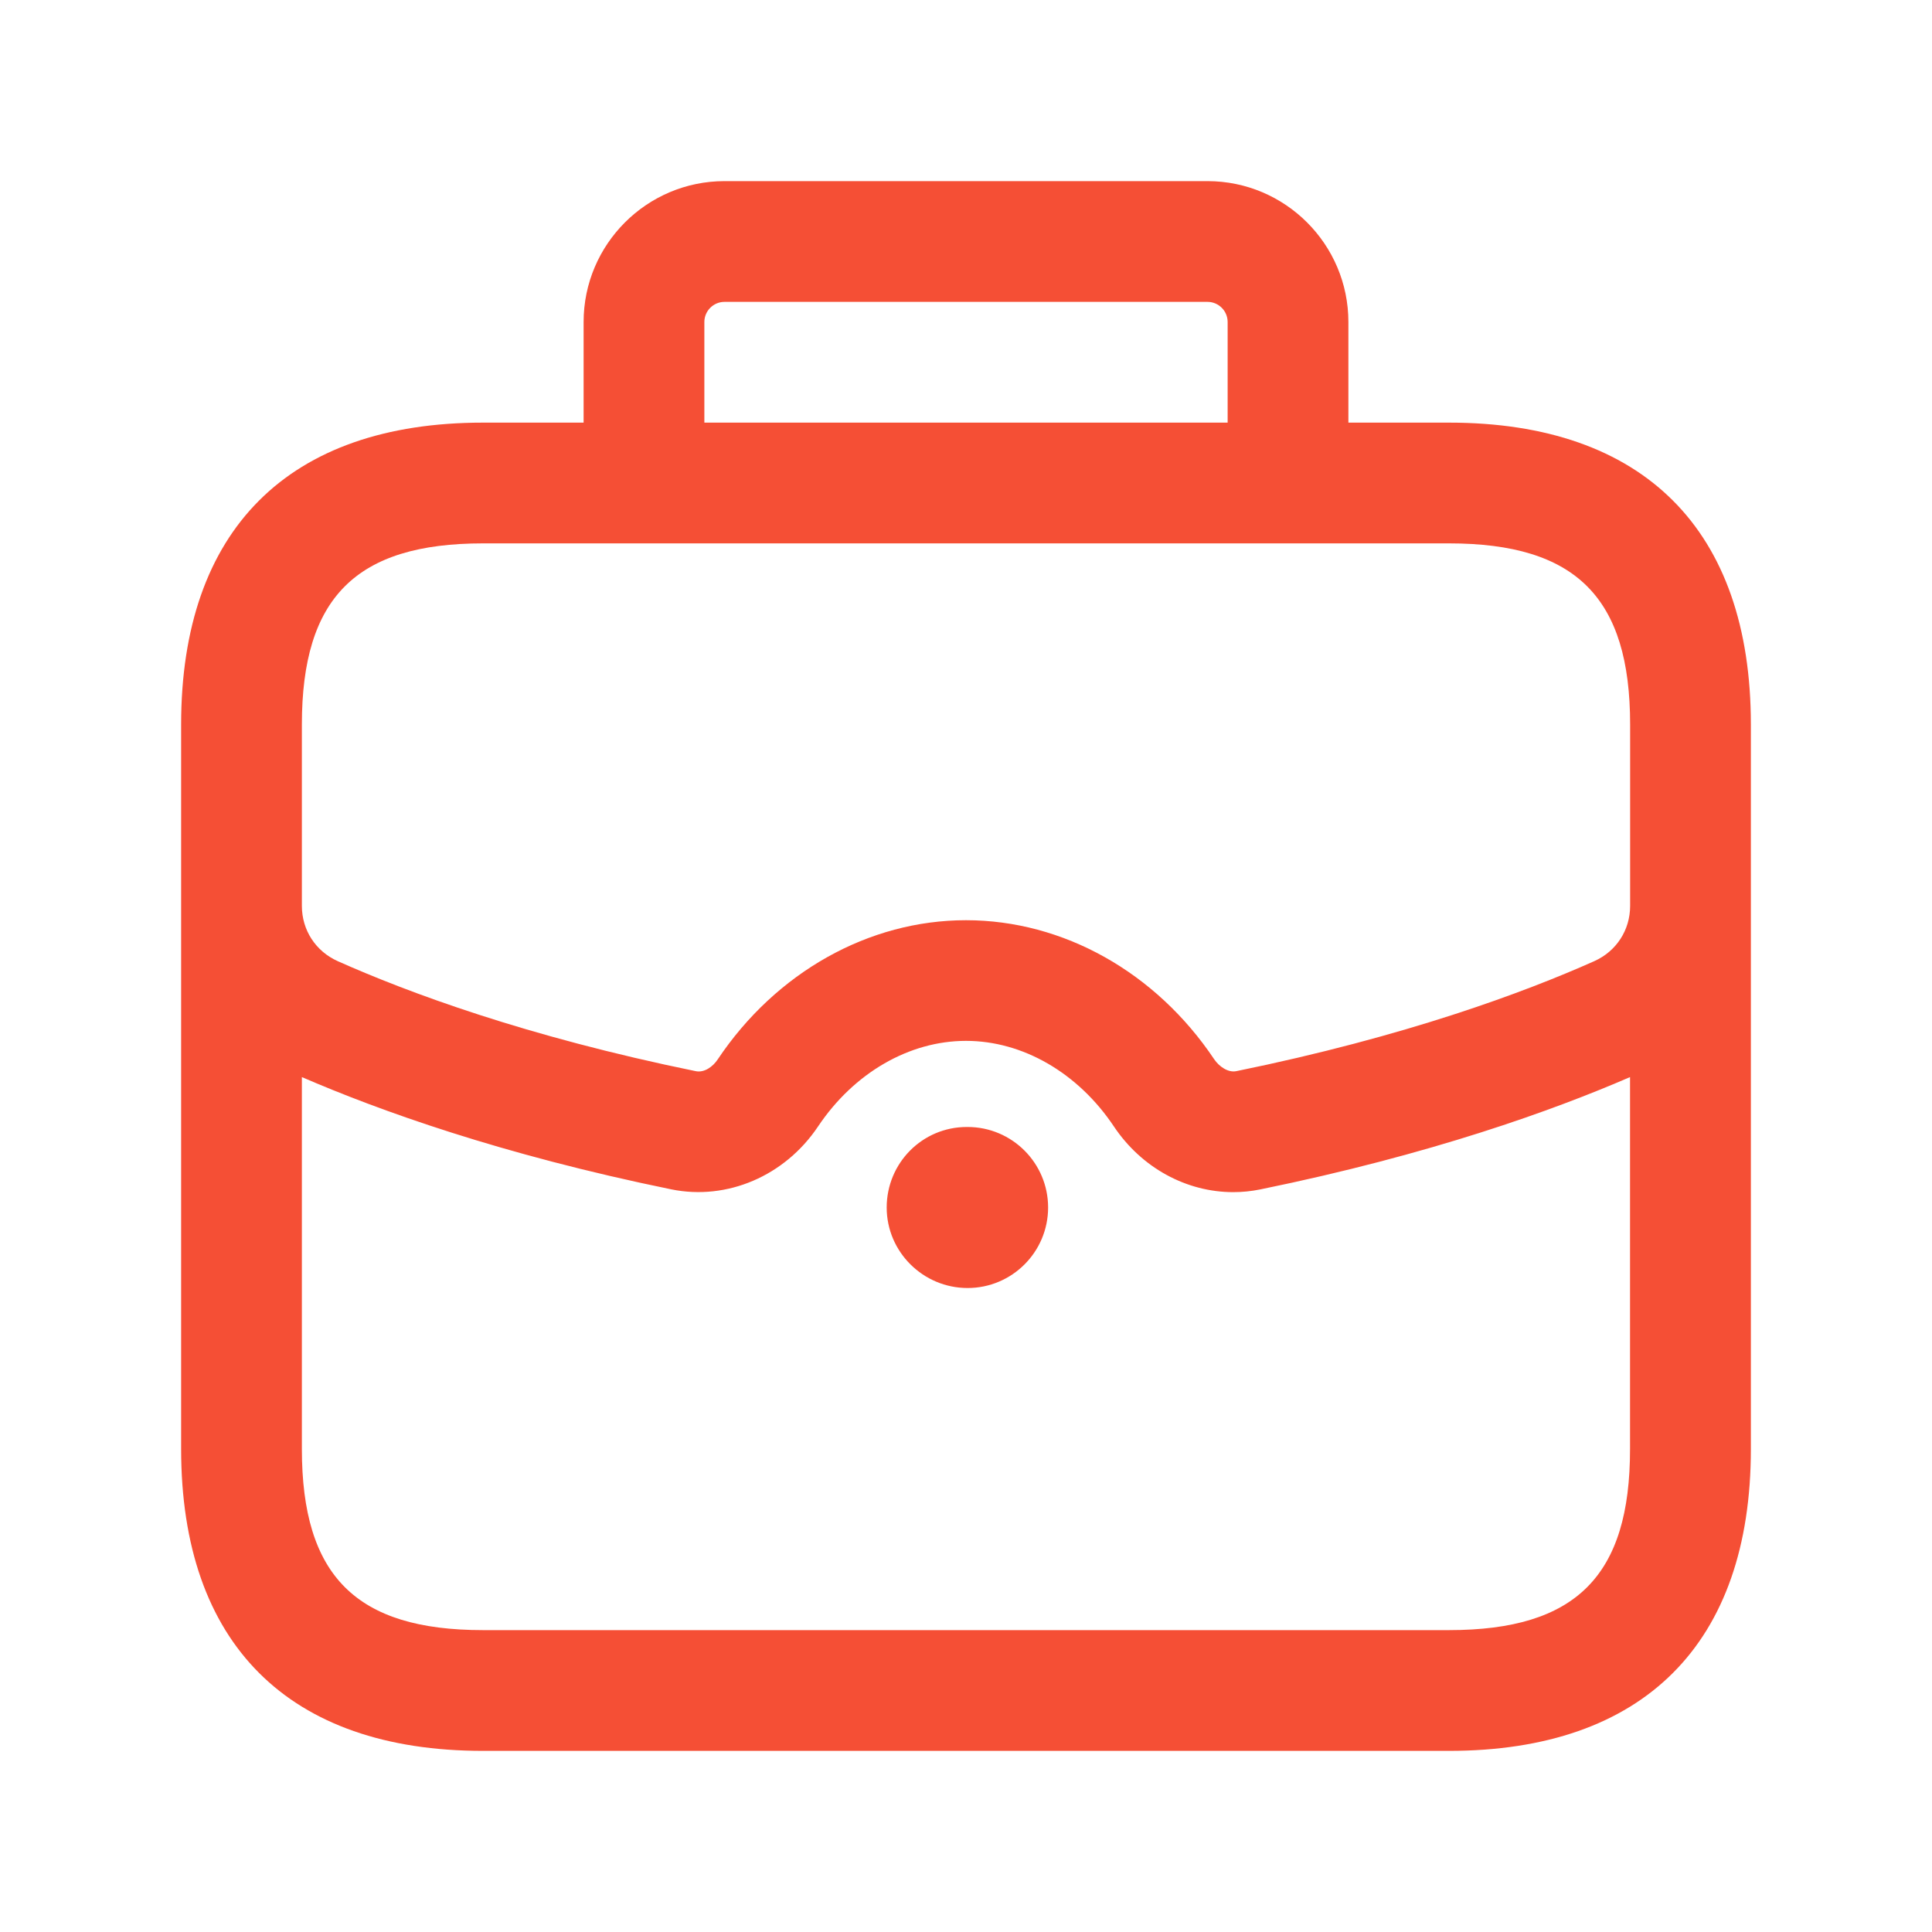 <svg width="40" height="40" viewBox="0 0 40 40" fill="none" xmlns="http://www.w3.org/2000/svg">
<path d="M30 8.75H27.917V6.667C27.917 5.058 26.608 3.75 25 3.75H15C13.392 3.75 12.083 5.058 12.083 6.667V8.75H10C5.97 8.75 3.75 10.97 3.75 15V15.198V18.755V30C3.75 34.03 5.97 36.25 10 36.25H30C34.03 36.25 36.25 34.03 36.25 30V18.755V15.198V15C36.25 10.97 34.03 8.75 30 8.75ZM14.583 6.667C14.583 6.437 14.77 6.25 15 6.25H25C25.23 6.25 25.417 6.437 25.417 6.667V8.75H14.583V6.667ZM6.25 15C6.25 12.372 7.372 11.25 10 11.25H30C32.628 11.25 33.75 12.372 33.75 15V15.198V18.755C33.75 19.257 33.465 19.695 33.007 19.9C31.565 20.543 29.108 21.46 25.597 22.177C25.425 22.212 25.24 22.08 25.14 21.933C23.932 20.128 22.012 19.052 20 19.052C17.988 19.052 16.068 20.128 14.86 21.933C14.762 22.082 14.583 22.215 14.403 22.177C10.893 21.46 8.435 20.543 6.993 19.9C6.535 19.695 6.25 19.257 6.25 18.755V15.198V15ZM30 33.75H10C7.372 33.75 6.25 32.628 6.25 30V22.3C7.833 22.985 10.372 23.903 13.902 24.625C15.052 24.858 16.248 24.35 16.937 23.322C17.68 22.212 18.825 21.55 20 21.55C21.175 21.55 22.32 22.212 23.062 23.322C23.638 24.183 24.568 24.682 25.533 24.682C25.72 24.682 25.908 24.663 26.095 24.625C29.627 23.903 32.165 22.985 33.748 22.3V30C33.75 32.628 32.628 33.75 30 33.75ZM21.7 25C21.7 25.92 20.953 26.667 20.033 26.667C19.113 26.667 18.358 25.92 18.358 25C18.358 24.08 19.095 23.333 20.017 23.333H20.033C20.953 23.333 21.7 24.08 21.7 25Z" fill="#F54F35"/>
</svg>
